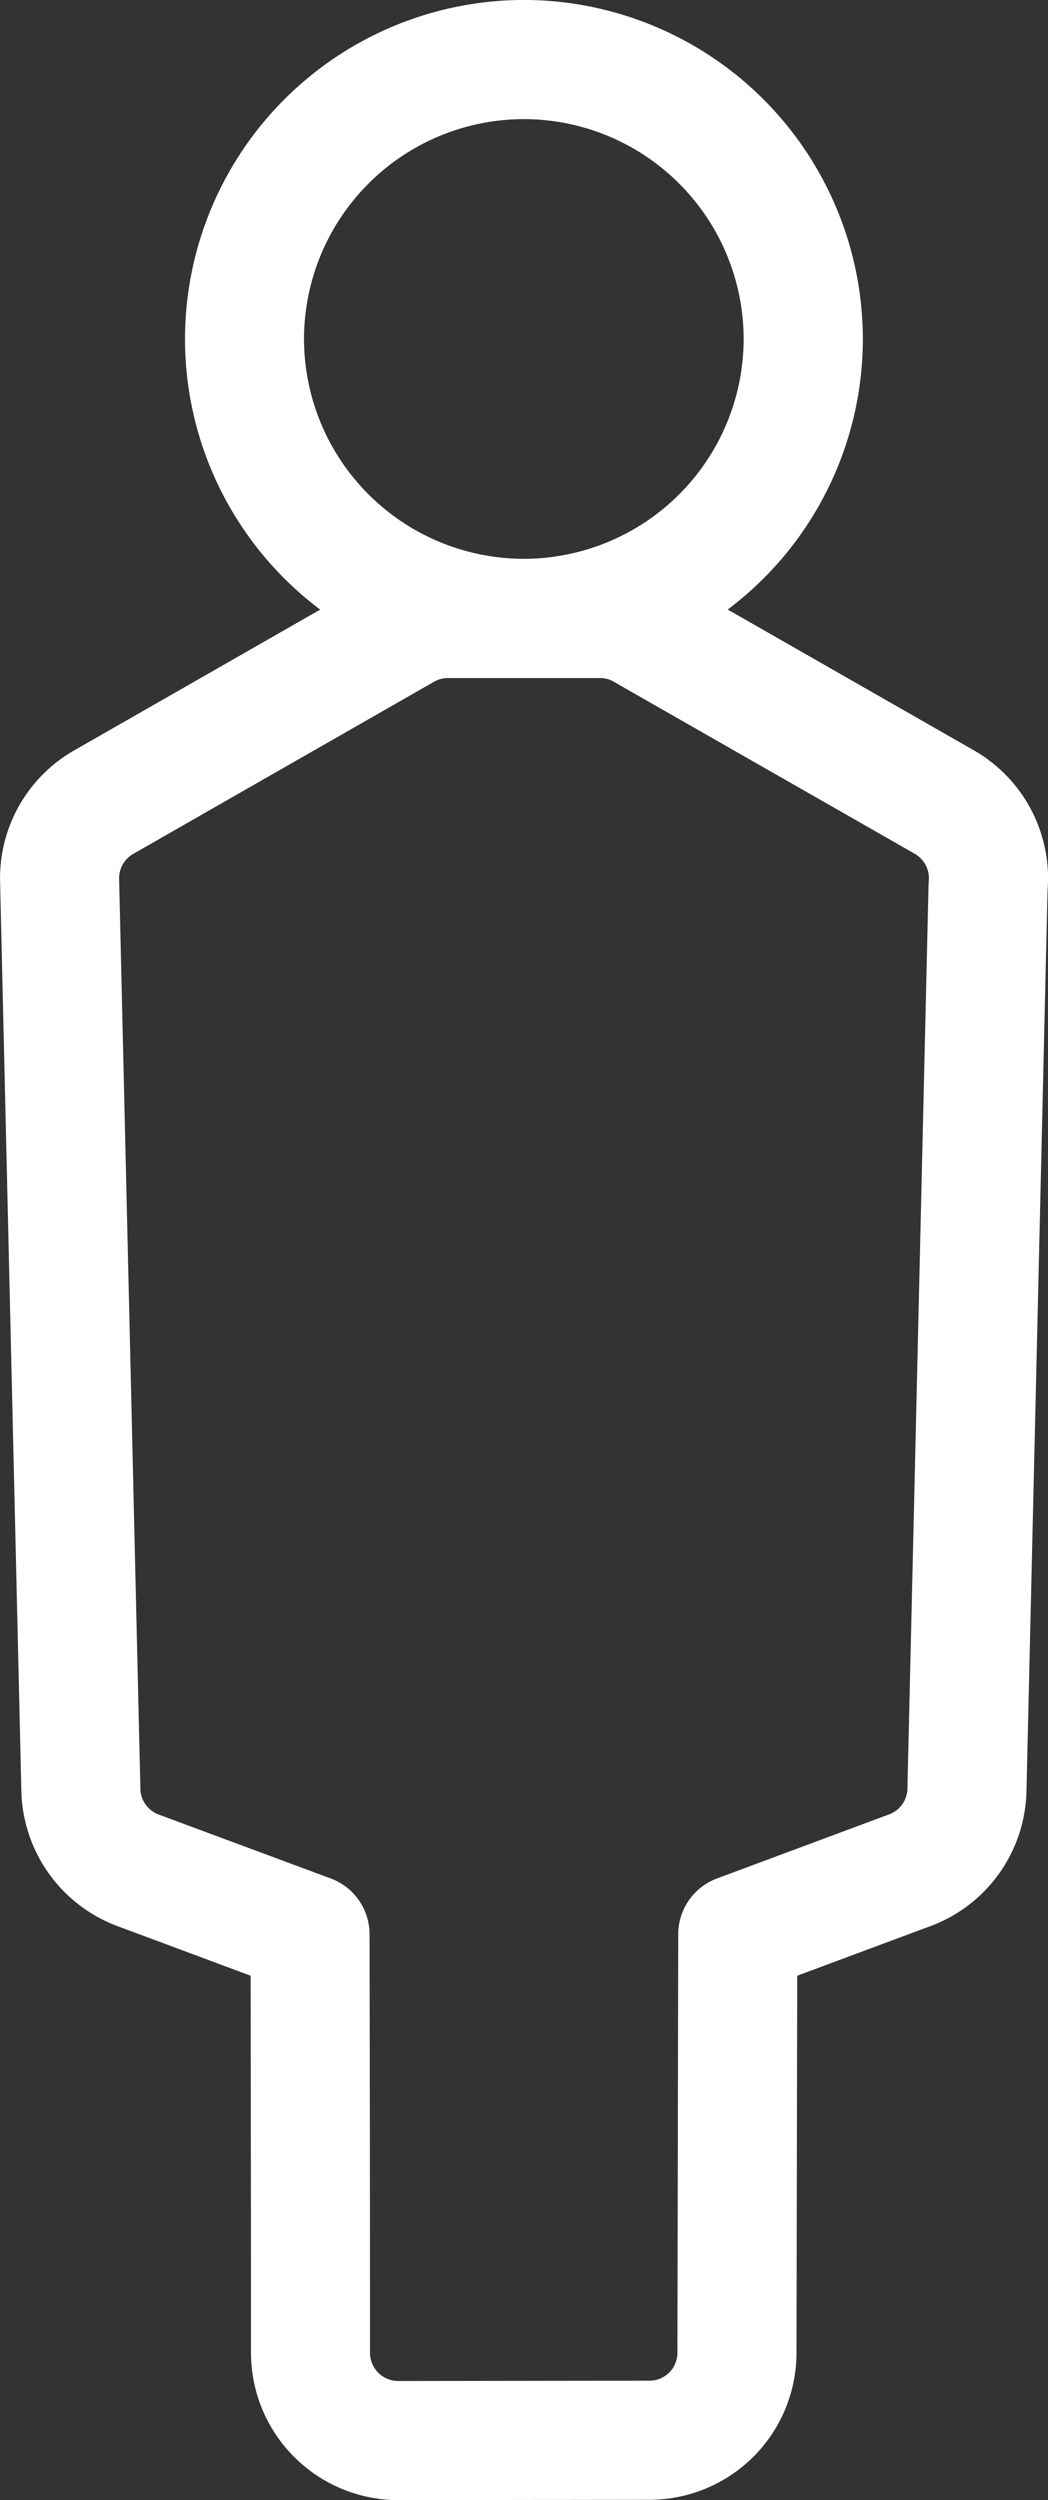 <svg xmlns="http://www.w3.org/2000/svg" width="61.5" height="146.699" viewBox="0 0 61.5 146.699">
  <rect x="0" y="0" width="61.5" height="146.699" fill="#333333" stroke="none"/>
  <path id="Path_2809" data-name="Path 2809" d="M-252.056-234.241-266.5-242.5a19.866,19.866,0,0,0,7.93-15.879,19.911,19.911,0,0,0-19.889-19.889,19.911,19.911,0,0,0-19.888,19.889,19.87,19.87,0,0,0,7.933,15.882l-14.449,8.268a8.633,8.633,0,0,0-4.336,7.667l.109,4.676h0l1.138,48.644a8.678,8.678,0,0,0,5.614,7.983l7.841,2.92c.015,8.565.022,15.647.022,22.129a8.653,8.653,0,0,0,8.648,8.642l14.741-.02a8.631,8.631,0,0,0,8.623-8.615l.042-22.136,7.683-2.861a8.649,8.649,0,0,0,5.77-7.957l1.238-52.872A8.653,8.653,0,0,0-252.056-234.241Zm-39.308-24.136a12.918,12.918,0,0,1,12.9-12.9,12.917,12.917,0,0,1,12.9,12.9,12.916,12.916,0,0,1-12.9,12.9A12.917,12.917,0,0,1-291.364-258.377Zm36.666,31.8c-.008.089-.015.177-.016.266l-1.239,53a1.647,1.647,0,0,1-1.105,1.517l-.083.03-9.989,3.719a3.494,3.494,0,0,0-2.273,3.267l-.048,24.565a1.64,1.64,0,0,1-1.642,1.637l-14.742.019a1.658,1.658,0,0,1-1.656-1.656c0-7.088-.008-14.893-.027-24.563a3.491,3.491,0,0,0-2.273-3.267L-299.9-171.8a1.649,1.649,0,0,1-1.067-1.523c0-.018,0-.037,0-.055l-1.138-48.665-.109-4.663a1.645,1.645,0,0,1,.824-1.454l17.65-10.1a1.619,1.619,0,0,1,.82-.22h0l8.923,0a1.622,1.622,0,0,1,.884.255c.045.029.092.056.139.083l17.454,9.974A1.655,1.655,0,0,1-254.7-226.576Z" transform="translate(309.204 278.266)" fill="#fff"/>
</svg>
